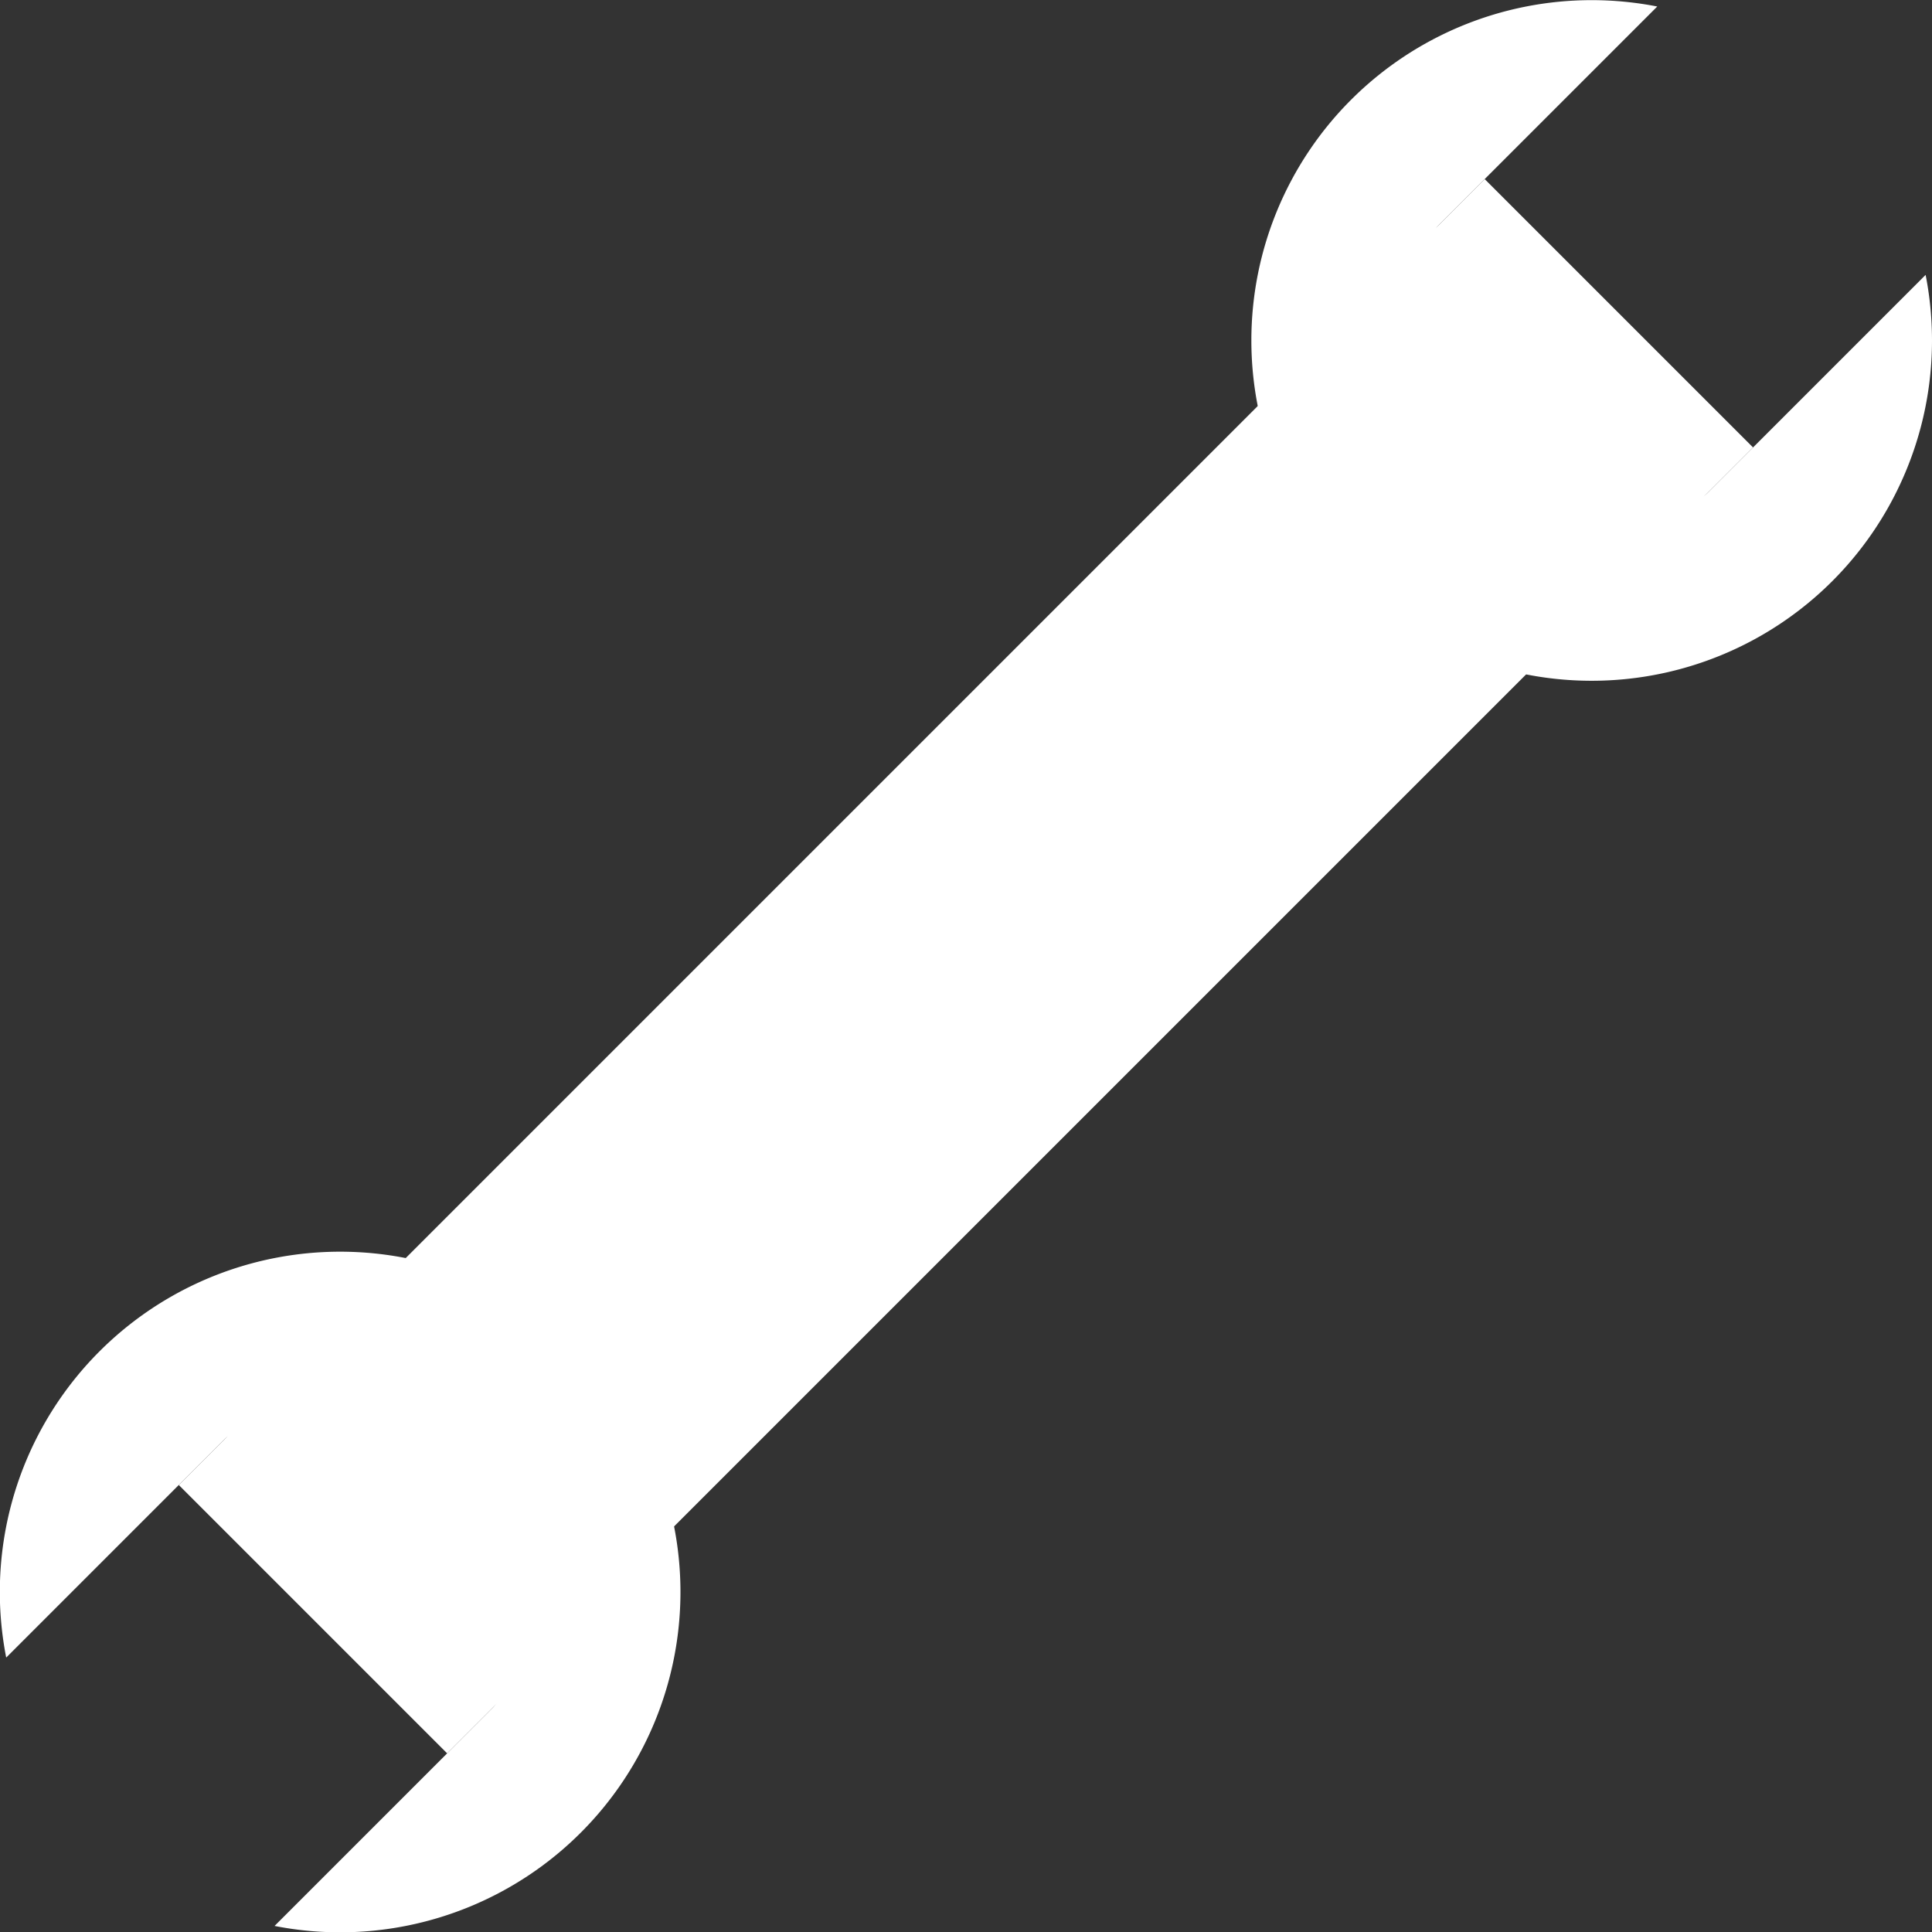 <?xml version="1.0" encoding="UTF-8" standalone="no"?>
<!-- Created with Inkscape (http://www.inkscape.org/) -->

<svg
   width="16mm"
   height="16mm"
   viewBox="0 0 16 16"
   version="1.1"
   id="svg1634"
   sodipodi:docname="editorMobHeader.svg"
   inkscape:version="1.1.2 (0a00cf5339, 2022-02-04, custom)"
   xmlns:inkscape="http://www.inkscape.org/namespaces/inkscape"
   xmlns:sodipodi="http://sodipodi.sourceforge.net/DTD/sodipodi-0.dtd"
   xmlns="http://www.w3.org/2000/svg"
   xmlns:svg="http://www.w3.org/2000/svg">
  <rect x="0" y="0" width="16" height="16" fill="#333333" stroke="none"/>
  <sodipodi:namedview
     id="namedview1636"
     pagecolor="#000000"
     bordercolor="#666666"
     borderopacity="1.0"
     inkscape:pageshadow="2"
     inkscape:pageopacity="0"
     inkscape:pagecheckerboard="0"
     inkscape:document-units="mm"
     showgrid="false"
     width="16mm"
     inkscape:snap-bbox="false"
     inkscape:snap-bbox-midpoints="true"
     inkscape:snap-intersection-paths="false"
     inkscape:snap-smooth-nodes="false"
     inkscape:snap-object-midpoints="false"
     inkscape:zoom="5.6568543"
     inkscape:cx="33.14563"
     inkscape:cy="25.190679"
     inkscape:window-width="1558"
     inkscape:window-height="874"
     inkscape:window-x="0"
     inkscape:window-y="0"
     inkscape:window-maximized="1"
     inkscape:current-layer="layer1"
     inkscape:snap-page="true"
     inkscape:snap-others="false"
     inkscape:object-nodes="false"
     inkscape:snap-nodes="false" />
  <defs
     id="defs1631">
    <inkscape:path-effect
       effect="powerclip"
       id="path-effect3035"
       is_visible="true"
       lpeversion="1"
       inverse="true"
       flatten="false"
       hide_clip="false"
       message="Use fill-rule evenodd on &lt;b&gt;fill and stroke&lt;/b&gt; dialog if no flatten result after convert clip to paths." />
    <clipPath
       clipPathUnits="userSpaceOnUse"
       id="clipPath3031">
      <rect
         style="display:none;fill:#ff0000;fill-opacity:1;fill-rule:evenodd;stroke:none;stroke-width:1;stroke-linecap:round;stroke-linejoin:round;stroke-opacity:1"
         id="rect3033"
         width="2.004"
         height="5.127"
         x="6.04"
         y="0.869"
         rx="0.2"
         ry="0.139"
         d="m 6.24,0.869 h 1.604 c 0.111,0 0.2,0.062 0.2,0.139 v 4.849 c 0,0.077 -0.089,0.139 -0.2,0.139 H 6.24 c -0.111,0 -0.2,-0.062 -0.2,-0.139 V 1.008 c 0,-0.077 0.089,-0.139 0.2,-0.139 z" />
      <path
         id="lpe_path-effect3035"
         style="fill:#ff0000;fill-opacity:1;fill-rule:evenodd;stroke:none;stroke-width:1;stroke-linecap:round;stroke-linejoin:round;stroke-opacity:1"
         class="powerclip"
         d="M 0.245,-1.081 H 13.839 V 12.513 H 0.245 Z M 6.24,0.869 c -0.111,0 -0.2,0.062 -0.2,0.139 v 4.849 c 0,0.077 0.089,0.139 0.2,0.139 h 1.604 c 0.111,0 0.2,-0.062 0.2,-0.139 V 1.008 c 0,-0.077 -0.089,-0.139 -0.2,-0.139 z" />
    </clipPath>
    <clipPath
       clipPathUnits="userSpaceOnUse"
       id="clipPath3031-6">
      <rect
         style="display:none;fill:#ff0000;fill-opacity:1;fill-rule:evenodd;stroke:none;stroke-width:1;stroke-linecap:round;stroke-linejoin:round;stroke-opacity:1"
         id="rect3033-7"
         width="2.004"
         height="5.127"
         x="6.04"
         y="0.869"
         rx="0.2"
         ry="0.139"
         d="m 6.24,0.869 h 1.604 c 0.111,0 0.2,0.062 0.2,0.139 v 4.849 c 0,0.077 -0.089,0.139 -0.2,0.139 H 6.24 c -0.111,0 -0.2,-0.062 -0.2,-0.139 V 1.008 c 0,-0.077 0.089,-0.139 0.2,-0.139 z" />
      <path
         id="lpe_path-effect3035-5"
         style="fill:#ff0000;fill-opacity:1;fill-rule:evenodd;stroke:none;stroke-width:1;stroke-linecap:round;stroke-linejoin:round;stroke-opacity:1"
         class="powerclip"
         d="M 0.245,-1.081 H 13.839 V 12.513 H 0.245 Z M 6.24,0.869 c -0.111,0 -0.2,0.062 -0.2,0.139 v 4.849 c 0,0.077 0.089,0.139 0.2,0.139 h 1.604 c 0.111,0 0.2,-0.062 0.2,-0.139 V 1.008 c 0,-0.077 -0.089,-0.139 -0.2,-0.139 z" />
    </clipPath>
    <inkscape:path-effect
       effect="powerclip"
       id="path-effect3035-3"
       is_visible="true"
       lpeversion="1"
       inverse="true"
       flatten="false"
       hide_clip="false"
       message="Use fill-rule evenodd on &lt;b&gt;fill and stroke&lt;/b&gt; dialog if no flatten result after convert clip to paths." />
    <clipPath
       clipPathUnits="userSpaceOnUse"
       id="clipath_lpe_path-effect3035-3">
      <rect
         style="display:none;fill:#ff0000;fill-opacity:1;fill-rule:evenodd;stroke:none;stroke-width:1;stroke-linecap:round;stroke-linejoin:round;stroke-opacity:1"
         id="rect3093"
         width="2.004"
         height="5.127"
         x="6.04"
         y="0.869"
         rx="0.2"
         ry="0.139"
         d="m 6.24,0.869 h 1.604 c 0.111,0 0.2,0.062 0.2,0.139 v 4.849 c 0,0.077 -0.089,0.139 -0.2,0.139 H 6.24 c -0.111,0 -0.2,-0.062 -0.2,-0.139 V 1.008 c 0,-0.077 0.089,-0.139 0.2,-0.139 z" />
      <path
         id="lpe_path-effect3035-3"
         style="fill:#ff0000;fill-opacity:1;fill-rule:evenodd;stroke:none;stroke-width:1;stroke-linecap:round;stroke-linejoin:round;stroke-opacity:1"
         class="powerclip"
         d="M 0.245,-1.081 H 13.839 V 12.513 H 0.245 Z M 6.24,0.869 c -0.111,0 -0.2,0.062 -0.2,0.139 v 4.849 c 0,0.077 0.089,0.139 0.2,0.139 h 1.604 c 0.111,0 0.2,-0.062 0.2,-0.139 V 1.008 c 0,-0.077 -0.089,-0.139 -0.2,-0.139 z" />
    </clipPath>
  </defs>
  <g
     inkscape:label="Vrstva 1"
     inkscape:groupmode="layer"
     id="layer1">
    <g
       id="g3338"
       transform="matrix(1.109,1.109,-1.109,1.109,8.892,-8.51)"
       style="stroke-width:1;stroke-miterlimit:4;stroke-dasharray:none">
      <g
         id="g3040"
         transform="translate(0,-2.542)"
         style="stroke-width:1;stroke-miterlimit:4;stroke-dasharray:none">
        <path
           style="fill:#ffffff;fill-opacity:1;fill-rule:evenodd;stroke:none;stroke-width:1;stroke-linecap:round;stroke-linejoin:round;stroke-miterlimit:4;stroke-dasharray:none;stroke-opacity:1"
           id="path2907"
           clip-path="url(#clipPath3031)"
           inkscape:path-effect="#path-effect3035"
           sodipodi:type="arc"
           sodipodi:cx="7.0419641"
           sodipodi:cy="5.7160716"
           sodipodi:rx="1.7973214"
           sodipodi:ry="1.7973214"
           d="M 8.839,5.716 A 1.797,1.797 0 0 1 7.042,7.513 1.797,1.797 0 0 1 5.245,5.716 1.797,1.797 0 0 1 7.042,3.919 1.797,1.797 0 0 1 8.839,5.716 Z" />
      </g>
      <g
         id="g3040-5"
         transform="rotate(180,7.042,9.118)"
         style="stroke-width:1;stroke-miterlimit:4;stroke-dasharray:none">
        <path
           style="fill:#ffffff;fill-opacity:1;fill-rule:evenodd;stroke:none;stroke-width:1;stroke-linecap:round;stroke-linejoin:round;stroke-miterlimit:4;stroke-dasharray:none;stroke-opacity:1"
           id="path2907-6"
           clip-path="url(#clipath_lpe_path-effect3035-3)"
           inkscape:path-effect="#path-effect3035-3"
           sodipodi:type="arc"
           sodipodi:cx="7.0419641"
           sodipodi:cy="5.7160716"
           sodipodi:rx="1.7973214"
           sodipodi:ry="1.7973214"
           d="M 8.839,5.716 A 1.797,1.797 0 0 1 7.042,7.513 1.797,1.797 0 0 1 5.245,5.716 1.797,1.797 0 0 1 7.042,3.919 1.797,1.797 0 0 1 8.839,5.716 Z" />
      </g>
      <rect
         style="fill:#ffffff;fill-opacity:1;fill-rule:evenodd;stroke:none;stroke-width:1;stroke-linecap:round;stroke-linejoin:round;stroke-miterlimit:4;stroke-dasharray:none;stroke-opacity:1"
         id="rect3127"
         width="2.004"
         height="9.752"
         x="6.04"
         y="2.971" />
    </g>
  </g>
</svg>

